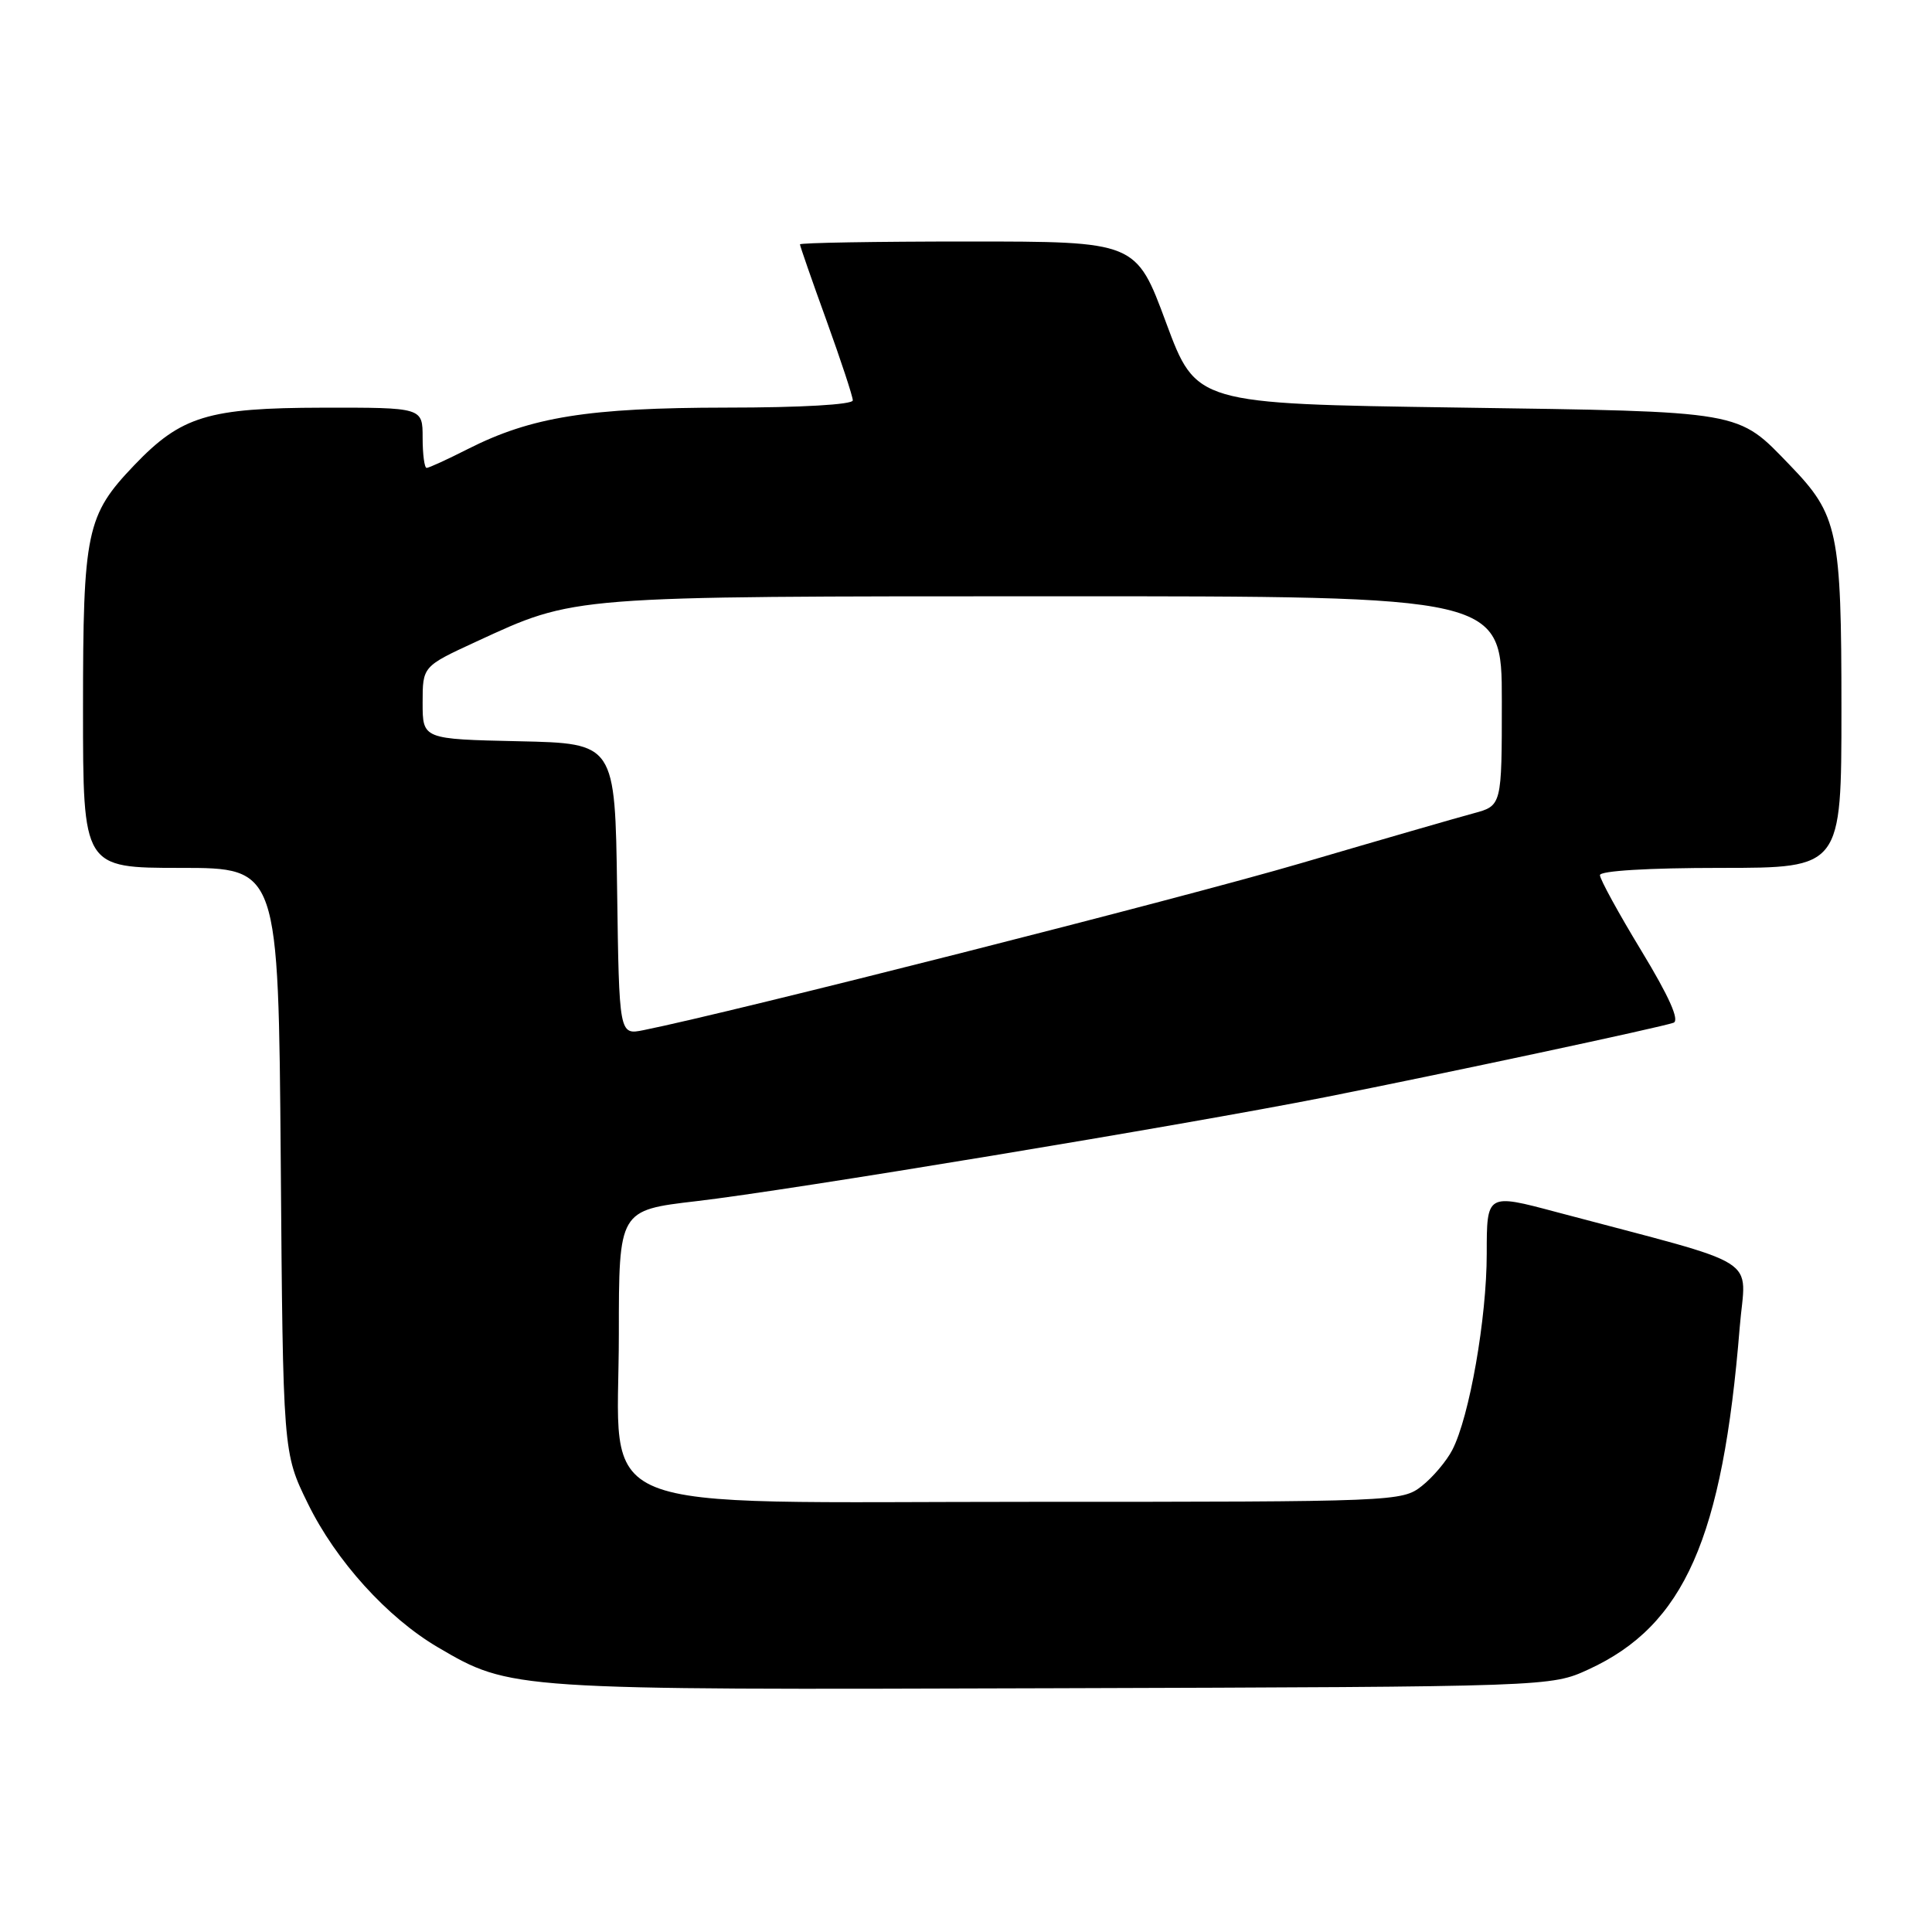 <?xml version="1.0" encoding="UTF-8" standalone="no"?>
<!DOCTYPE svg PUBLIC "-//W3C//DTD SVG 1.1//EN" "http://www.w3.org/Graphics/SVG/1.1/DTD/svg11.dtd" >
<svg xmlns="http://www.w3.org/2000/svg" xmlns:xlink="http://www.w3.org/1999/xlink" version="1.1" viewBox="0 0 256 256">
 <g >
 <path fill="currentColor"
d=" M 210.50 221.20 C 223.18 215.37 228.26 203.86 230.52 175.89 C 231.30 166.23 234.14 168.03 206.25 160.61 C 197.00 158.14 197.00 158.14 197.00 166.11 C 197.00 174.67 194.71 187.73 192.44 192.12 C 191.67 193.61 189.85 195.76 188.39 196.91 C 185.78 198.96 184.91 199.00 136.79 199.00 C 76.59 199.00 82.00 201.19 82.00 176.76 C 82.00 160.36 82.00 160.36 92.28 159.16 C 104.48 157.75 157.04 149.05 175.50 145.40 C 191.51 142.23 220.05 136.13 221.75 135.52 C 222.58 135.21 221.17 132.05 217.50 126.00 C 214.47 121.01 212.00 116.50 212.00 115.96 C 212.00 115.39 218.39 115.00 228.00 115.00 C 244.00 115.00 244.00 115.00 244.00 93.97 C 244.00 70.36 243.55 68.25 237.20 61.67 C 230.13 54.35 231.33 54.56 193.00 54.00 C 158.50 53.50 158.50 53.50 154.51 42.75 C 150.53 32.00 150.53 32.00 128.26 32.00 C 116.02 32.00 106.00 32.17 106.00 32.38 C 106.00 32.59 107.57 37.11 109.50 42.43 C 111.42 47.75 113.00 52.53 113.00 53.05 C 113.00 53.61 106.16 54.01 96.25 54.01 C 77.95 54.03 70.41 55.24 62.01 59.49 C 59.29 60.87 56.83 62.00 56.53 62.00 C 56.24 62.00 56.00 60.20 56.00 58.00 C 56.00 54.00 56.00 54.00 42.75 54.02 C 27.57 54.05 24.02 55.13 17.80 61.63 C 11.44 68.28 11.00 70.37 11.00 93.97 C 11.00 115.00 11.00 115.00 23.95 115.00 C 36.89 115.00 36.89 115.00 37.20 153.75 C 37.50 192.50 37.50 192.50 40.79 199.22 C 44.50 206.81 51.32 214.34 58.03 218.28 C 67.67 223.93 67.66 223.93 139.50 223.70 C 205.50 223.50 205.50 223.50 210.50 221.20 Z  M 81.77 117.82 C 81.50 98.50 81.50 98.50 68.75 98.22 C 56.00 97.94 56.00 97.94 56.00 93.12 C 56.00 88.30 56.00 88.30 63.06 85.04 C 76.34 78.92 75.02 79.02 139.75 79.01 C 199.00 79.00 199.00 79.00 199.00 92.88 C 199.00 106.76 199.00 106.76 195.25 107.77 C 193.19 108.32 182.88 111.30 172.35 114.39 C 156.54 119.03 97.06 134.13 85.27 136.50 C 82.04 137.15 82.04 137.15 81.77 117.82 Z "/>
</g>
</svg>